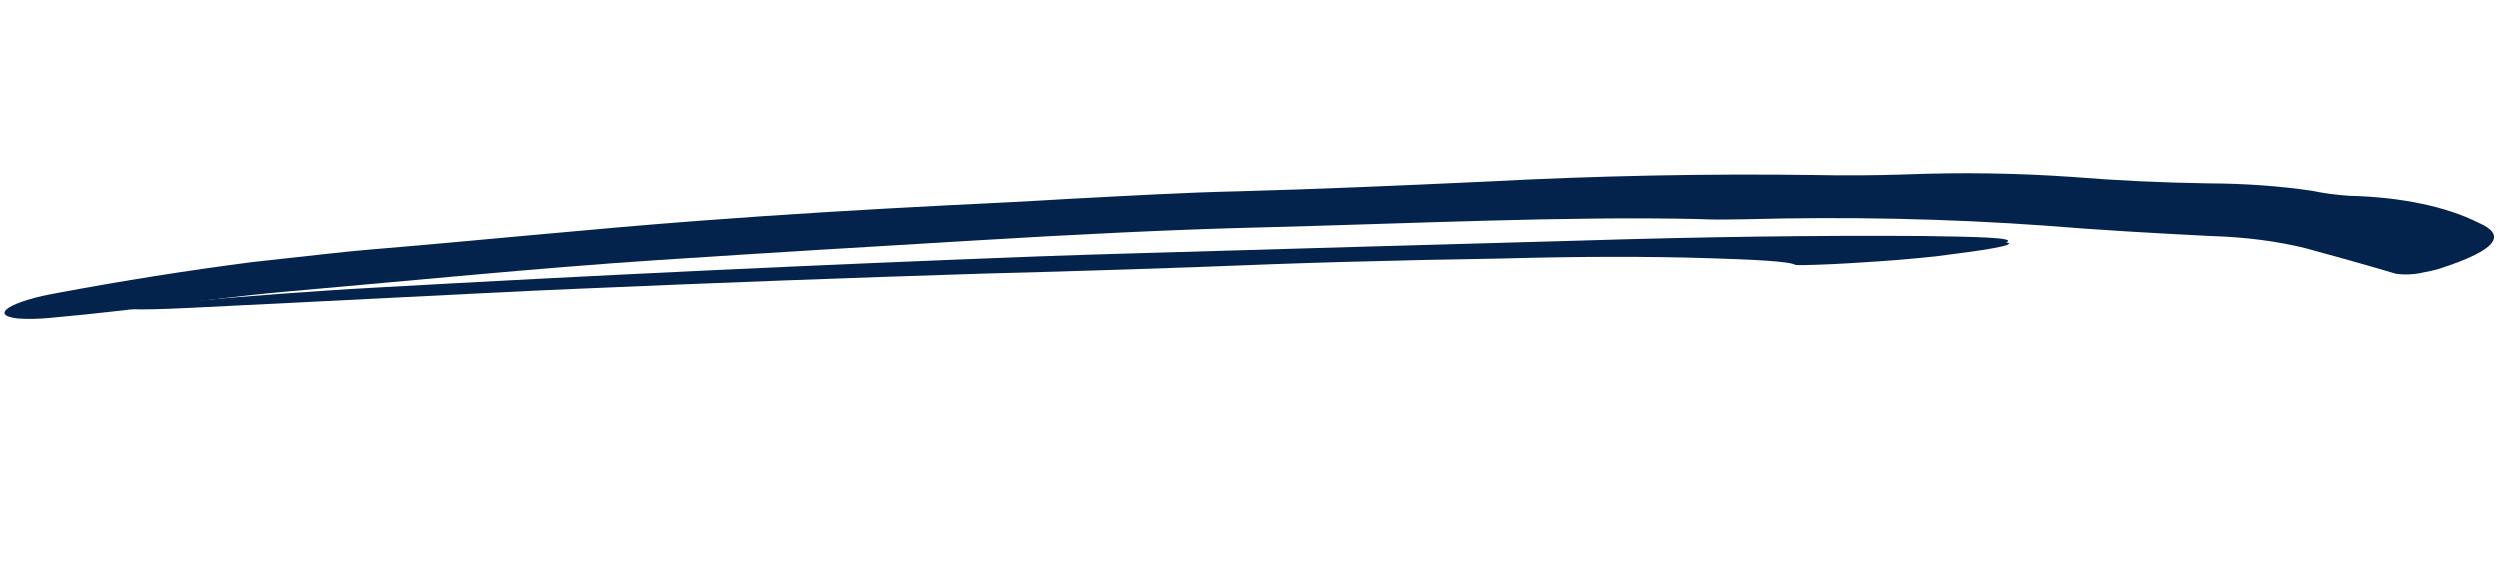 <svg width="199" height="45" viewBox="0 0 199 45" fill="none" xmlns="http://www.w3.org/2000/svg">
<path d="M139.013 17.451C147.095 17.237 155.062 17.407 162.789 17.959C166.901 18.297 171.386 18.561 176 18.789C178.724 18.868 181.294 19.201 183.56 19.768C185.985 20.43 188.412 21.102 190.706 21.79C191.055 21.841 191.434 21.857 191.822 21.837C192.21 21.817 192.598 21.76 192.963 21.672C193.351 21.602 193.73 21.515 194.094 21.415C199.131 19.8 199.381 18.635 197.291 17.731C194.729 16.439 191.093 15.681 187.015 15.587C185.962 15.518 184.958 15.383 184.029 15.185C181.434 14.806 178.672 14.608 175.823 14.597C172.116 14.543 168.465 14.37 164.894 14.081C160.586 13.779 156.13 13.713 151.616 13.887C149.211 13.967 146.821 13.982 144.46 13.933C135.847 13.815 127.121 13.989 118.35 14.453C111.572 14.768 104.789 15.063 98.459 15.232C94.325 15.322 89.591 15.595 84.898 15.842C81.587 16.046 78.515 16.19 75.331 16.348C68.988 16.672 62.431 17.061 55.74 17.568C47.116 18.215 38.121 19.149 29.377 19.871C27.471 20.028 25.404 20.285 20.119 20.857C14.917 21.53 9.758 22.347 4.673 23.302C0.823 23.965 -0.963 25.101 1.466 25.357C2.239 25.403 3.046 25.389 3.853 25.315C5.779 25.145 7.788 24.935 9.77 24.708C14.219 24.176 18.875 23.548 23.132 23.18C32.875 22.329 42.793 21.335 52.266 20.708C60.726 20.152 69.129 19.643 77.489 19.149C85.373 18.672 93.274 18.273 100.38 18.102C112.25 17.796 124.877 17.197 135.222 17.438C136.537 17.504 137.831 17.471 139.013 17.451Z" fill="#04234C"/>
<path d="M135.937 20.55C139.36 20.655 142.404 20.784 142.929 21.088C142.931 21.104 143.366 21.094 143.531 21.103C144.98 21.074 146.542 21.003 148.093 20.896C150.148 20.776 152.181 20.61 154.045 20.411C157.814 19.939 160.795 19.501 159.679 19.285C160.702 18.901 156.901 18.843 153.102 18.787C144.676 18.728 135.437 18.851 125.712 19.153C113.957 19.472 101.715 19.835 89.662 20.184C87.486 20.246 85.255 20.316 82.836 20.403C65.38 21.061 47.613 21.896 29.753 22.901C28.56 22.965 27.364 23.038 26.174 23.118C21.101 23.451 16.112 23.863 11.406 24.337C8.709 24.629 10.549 24.73 15.109 24.507C20.24 24.255 25.505 23.983 30.663 23.73C35.82 23.476 41.518 23.167 45.92 22.989C56.828 22.517 67.627 22.113 78.266 21.779C85.852 21.587 93.601 21.335 101.464 21.024C103.474 20.94 104.973 20.917 106.903 20.852C111.205 20.733 115.432 20.641 119.564 20.578C125.635 20.41 131.219 20.401 135.937 20.55Z" fill="#04234C"/>
</svg>
